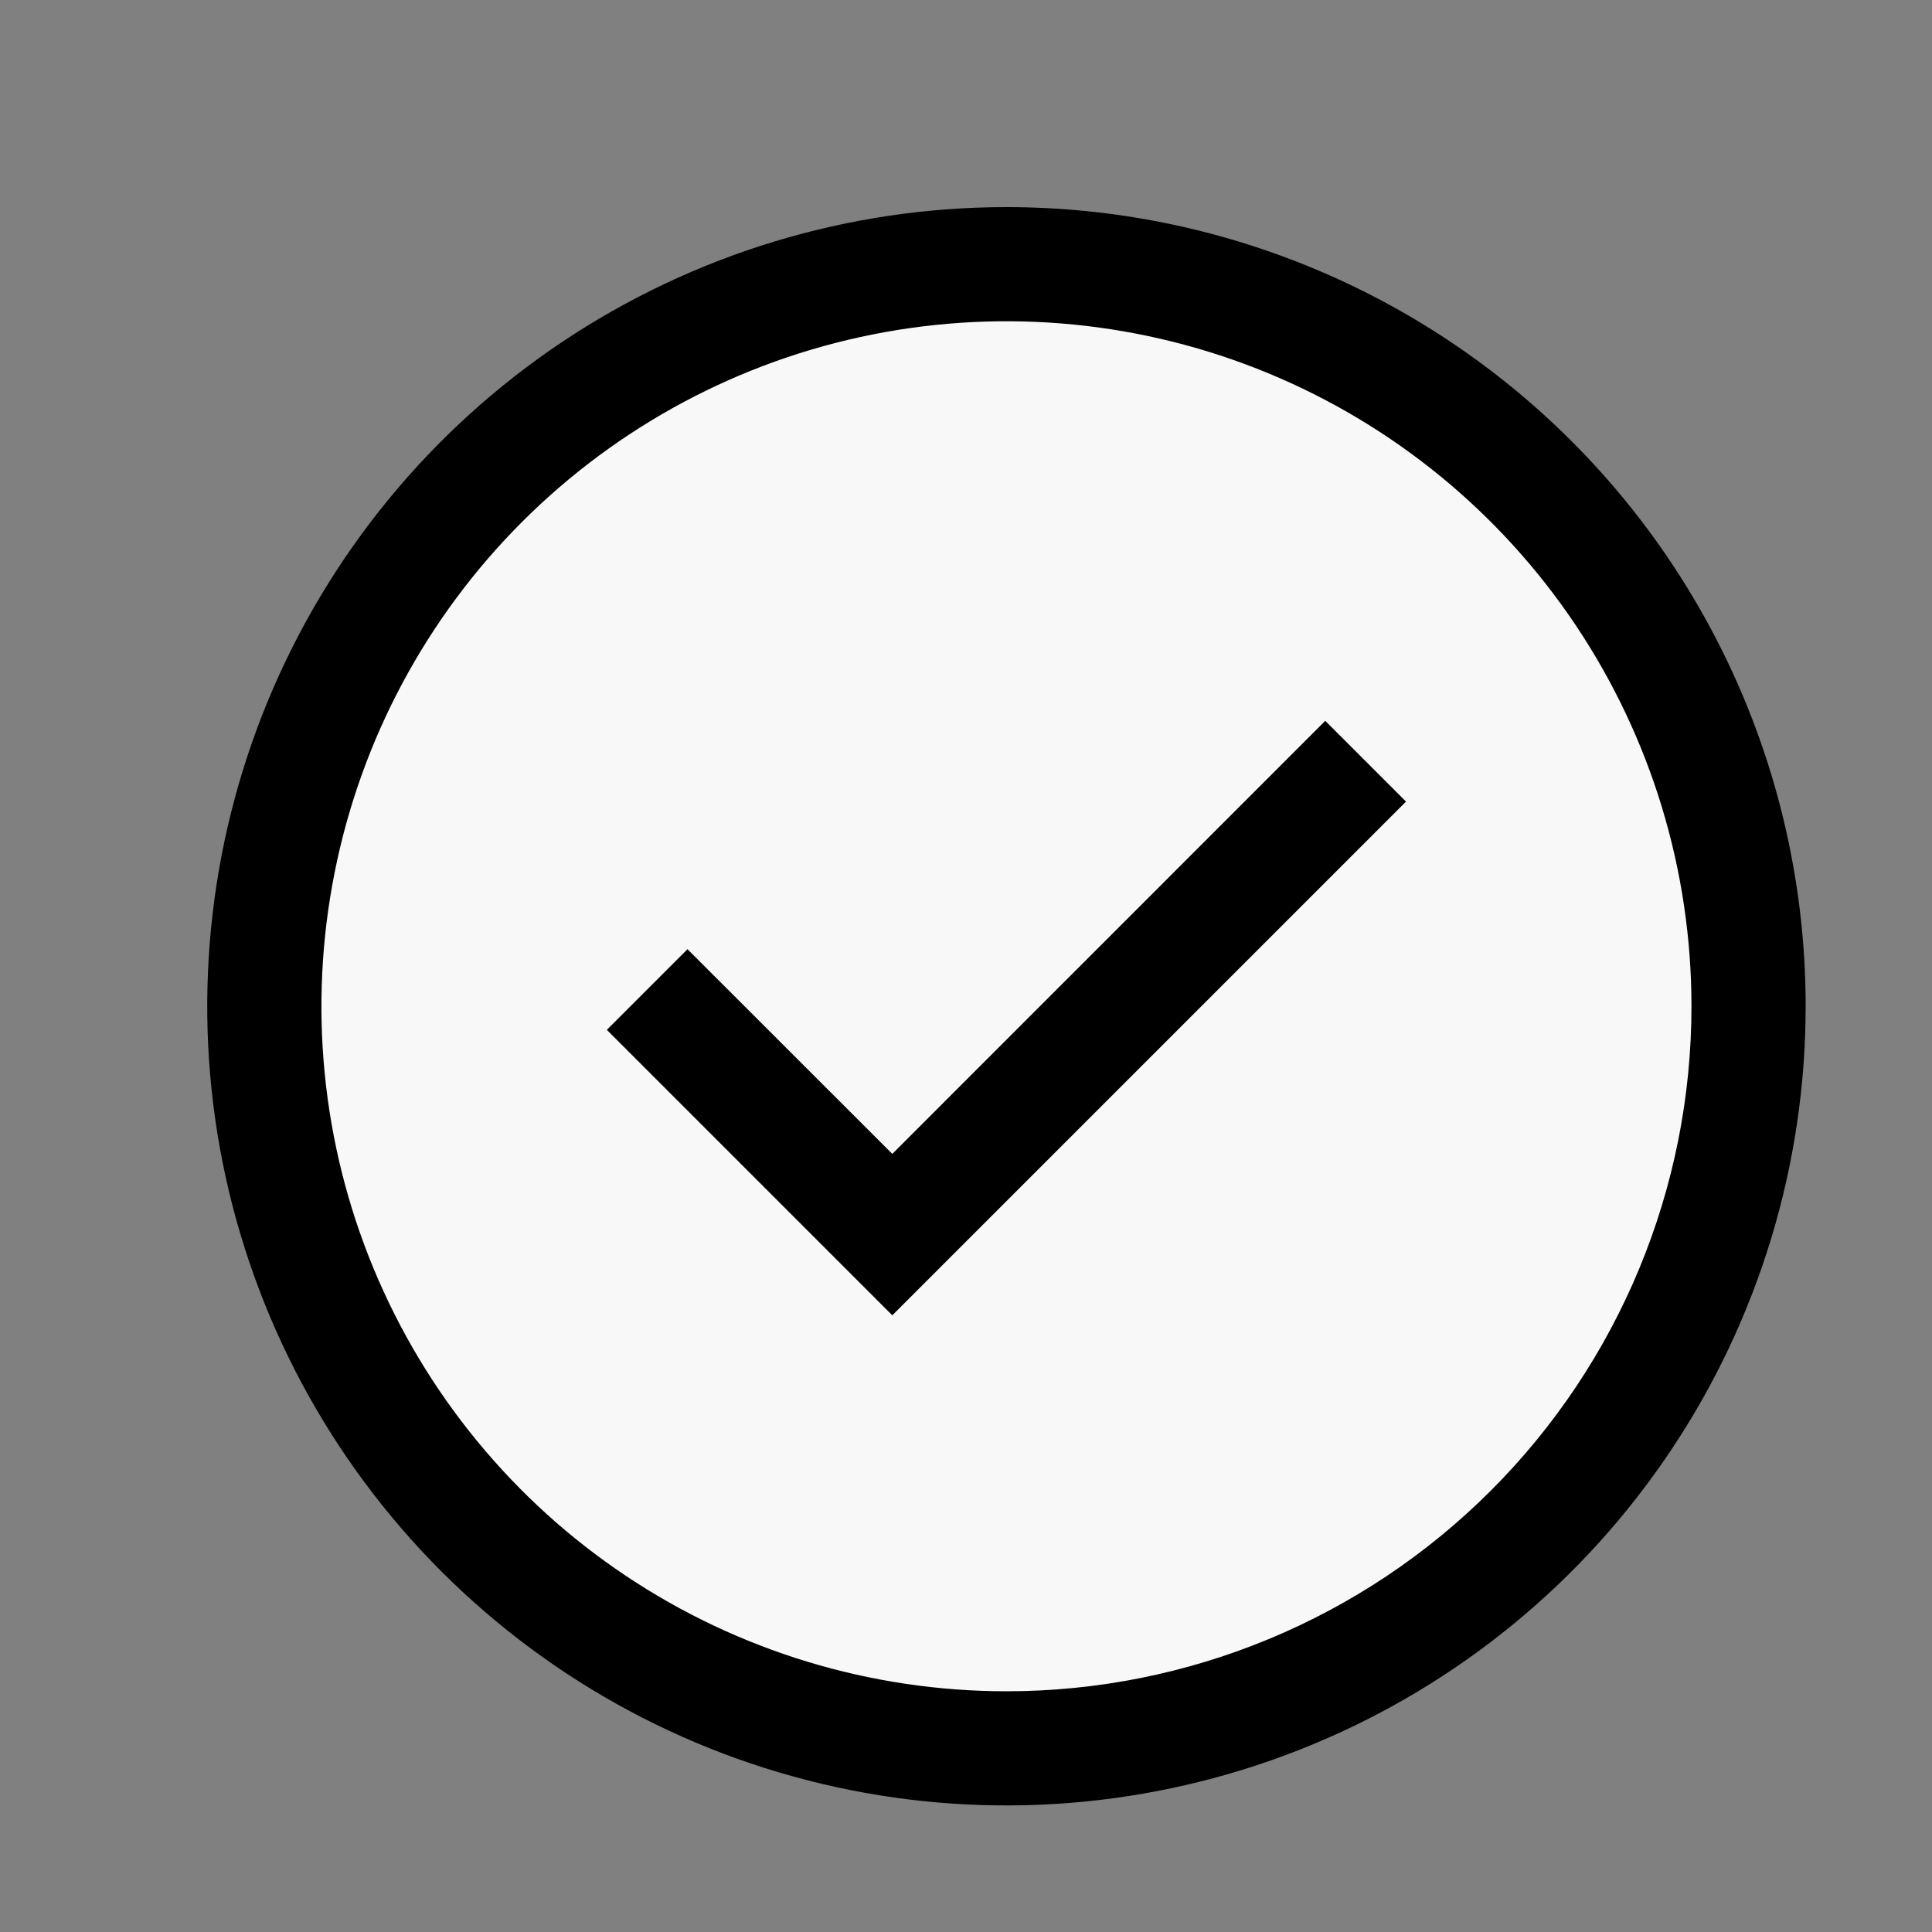 <svg width="20" height="20" viewBox="0 0 20 20" fill="none" xmlns="http://www.w3.org/2000/svg">
<rect x="0" y="0" width="20" height="20" fill="#808080" stroke="none"/>
<circle cx="10.419" cy="10.417" r="7.682" fill="#F8F8F8"/>
<path d="M9.237 13.616L6.282 10.661L7.117 9.826L9.237 11.945L13.719 7.462L14.555 8.298L9.237 13.616Z" fill="black"/>
<path d="M10.419 2.144C8.782 2.144 7.183 2.629 5.822 3.538C4.462 4.447 3.401 5.739 2.775 7.251C2.149 8.763 1.985 10.426 2.304 12.031C2.624 13.636 3.412 15.11 4.569 16.267C5.726 17.424 7.2 18.212 8.805 18.531C10.409 18.85 12.073 18.686 13.585 18.06C15.097 17.434 16.389 16.374 17.298 15.013C18.207 13.653 18.692 12.053 18.692 10.417C18.692 8.223 17.82 6.118 16.269 4.567C14.717 3.015 12.613 2.144 10.419 2.144ZM10.419 17.508C9.016 17.508 7.645 17.092 6.479 16.313C5.313 15.534 4.404 14.426 3.867 13.131C3.33 11.835 3.19 10.409 3.464 9.033C3.737 7.658 4.413 6.394 5.404 5.403C6.396 4.411 7.66 3.735 9.035 3.462C10.411 3.188 11.837 3.329 13.132 3.865C14.428 4.402 15.536 5.311 16.315 6.477C17.094 7.643 17.51 9.014 17.51 10.417C17.51 12.298 16.763 14.101 15.433 15.431C14.103 16.761 12.3 17.508 10.419 17.508Z" fill="black"/>
</svg>
